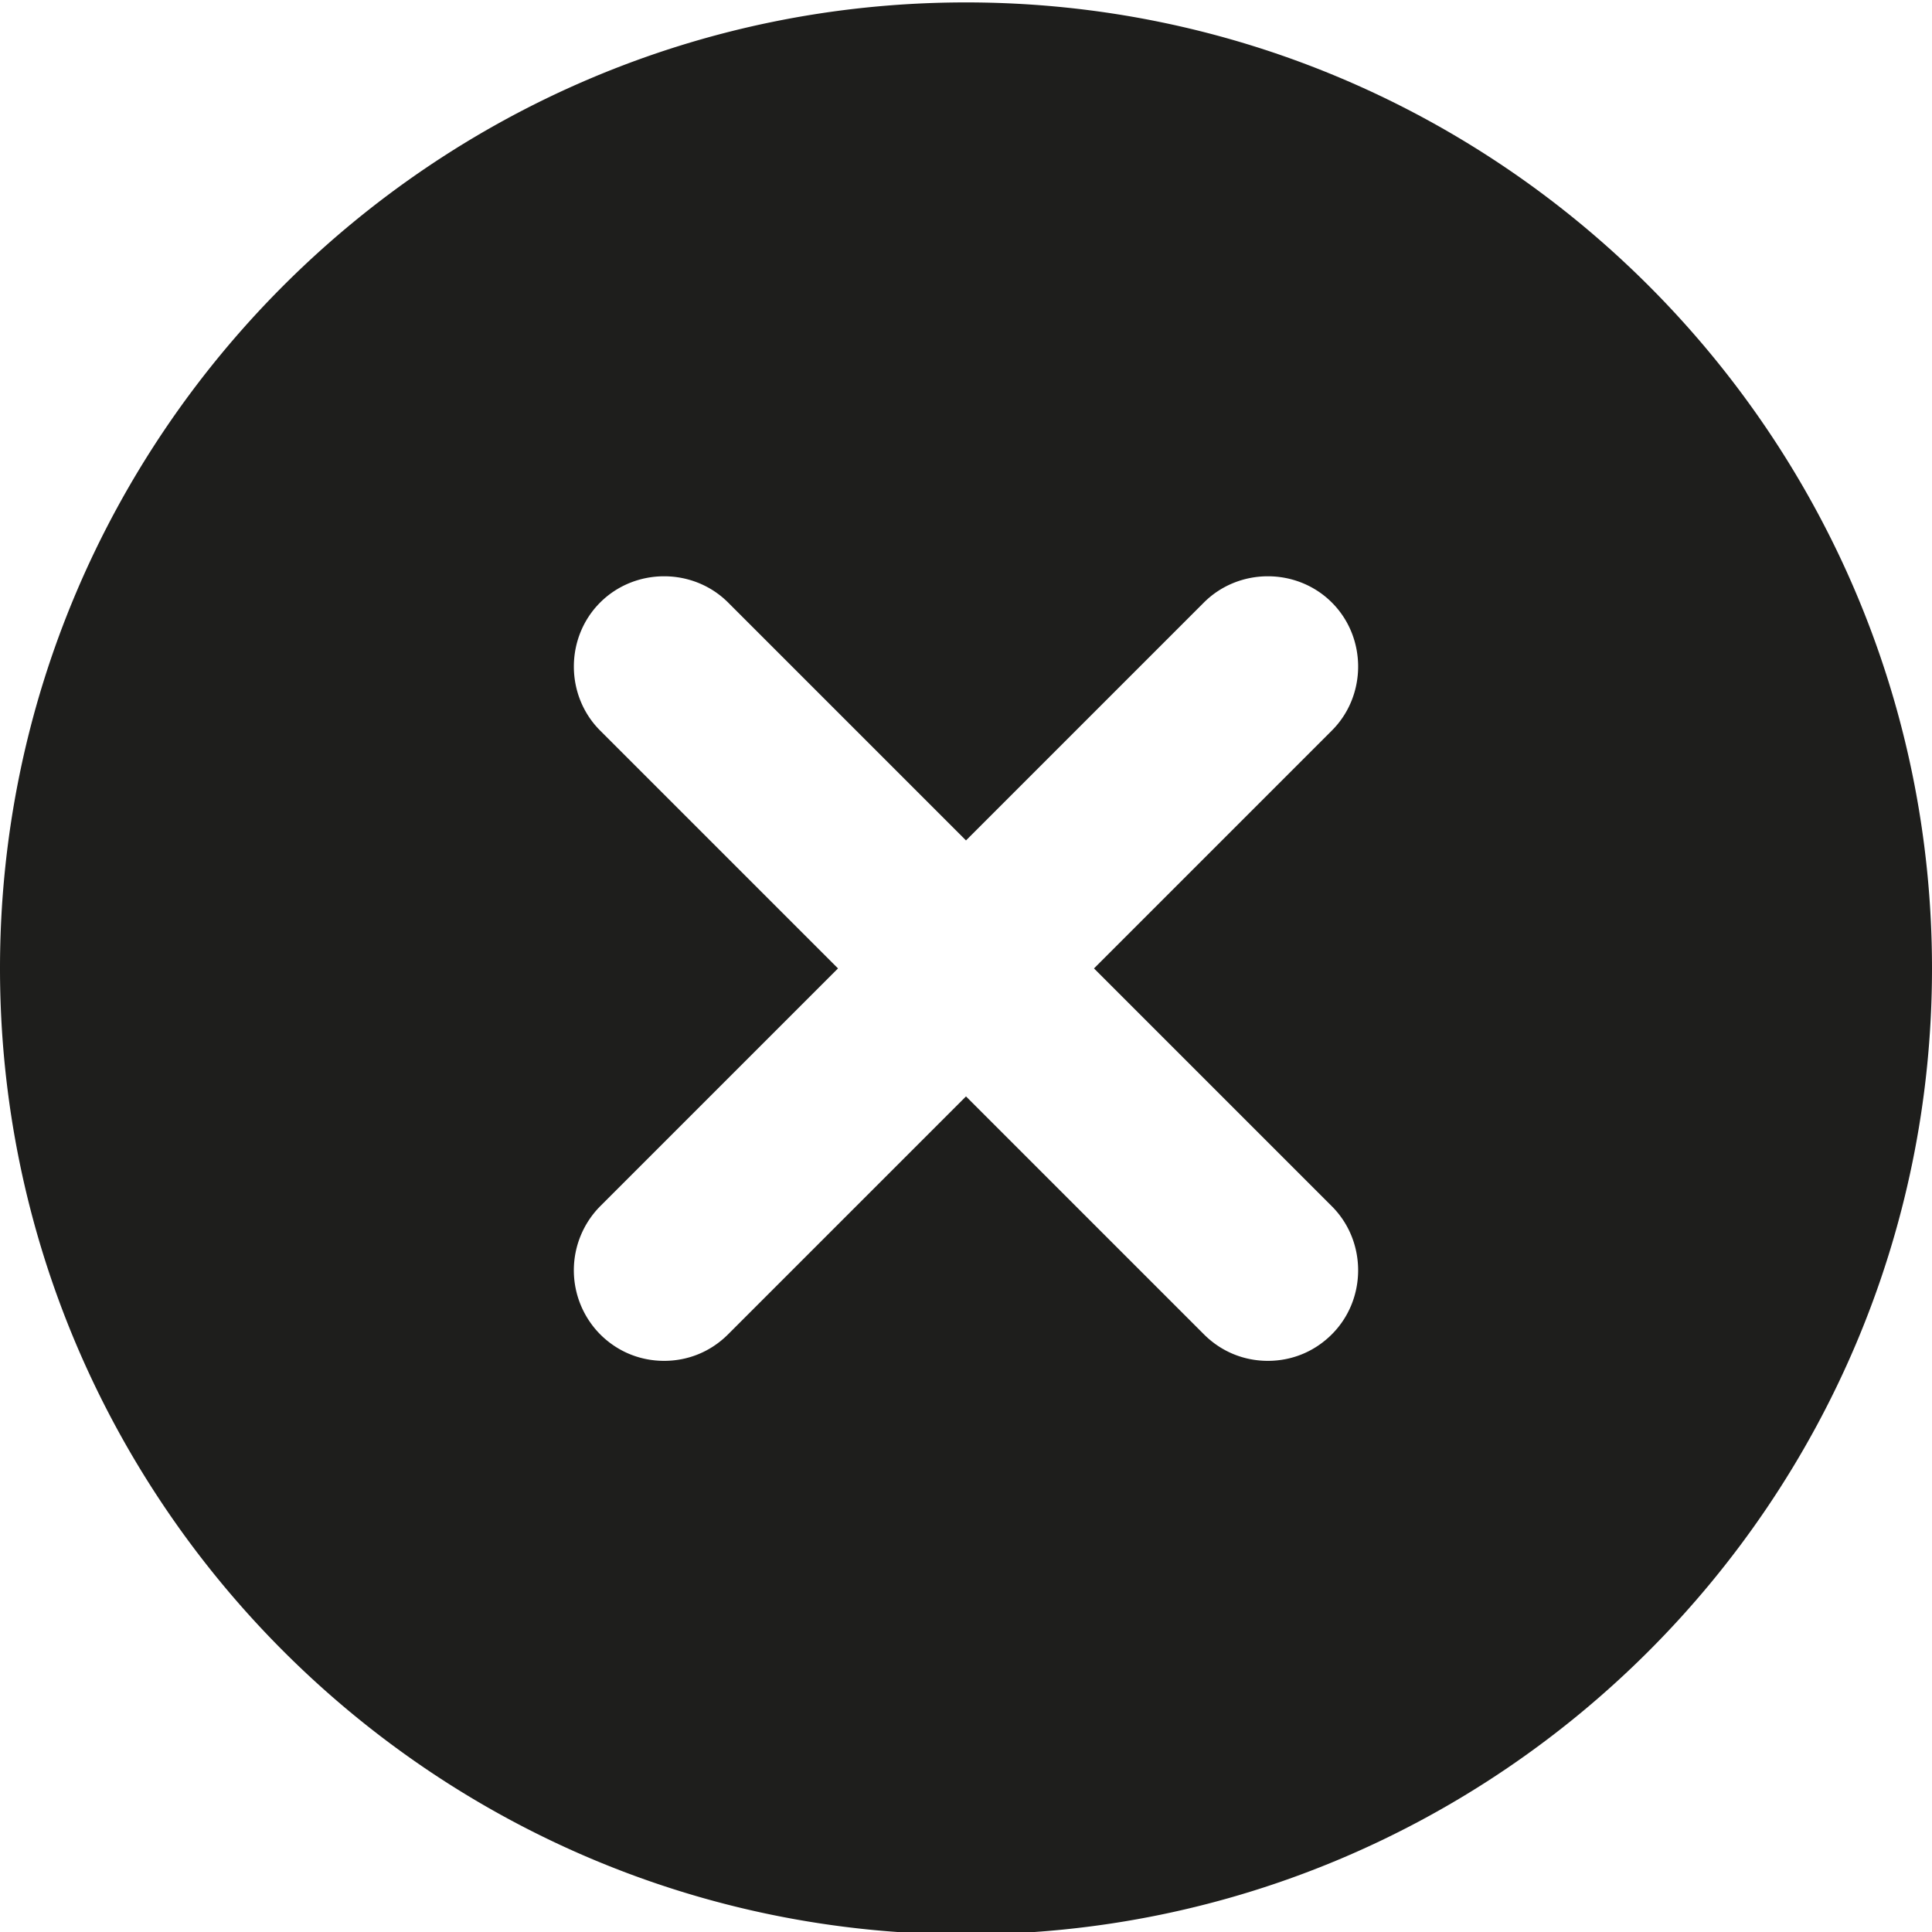 <svg viewBox="0 0 16 16" xmlns="http://www.w3.org/2000/svg">
  <path fill="#1e1e1c" d="M8 .02c-4.41 0-8 3.59-8 8s3.59 8 8 8 8-3.59 8-8-3.59-8-8-8m3.03 9.97c.29.29.29.77 0 1.06-.15.15-.34.22-.53.22s-.38-.07-.53-.22L8 9.08l-1.97 1.97c-.15.15-.34.22-.53.22s-.38-.07-.53-.22a.754.754 0 0 1 0-1.06l1.97-1.97-1.97-1.97c-.29-.29-.29-.77 0-1.06s.77-.29 1.06 0L8 6.96l1.97-1.97c.29-.29.77-.29 1.06 0s.29.77 0 1.06L9.06 8.02z"/>
</svg>
